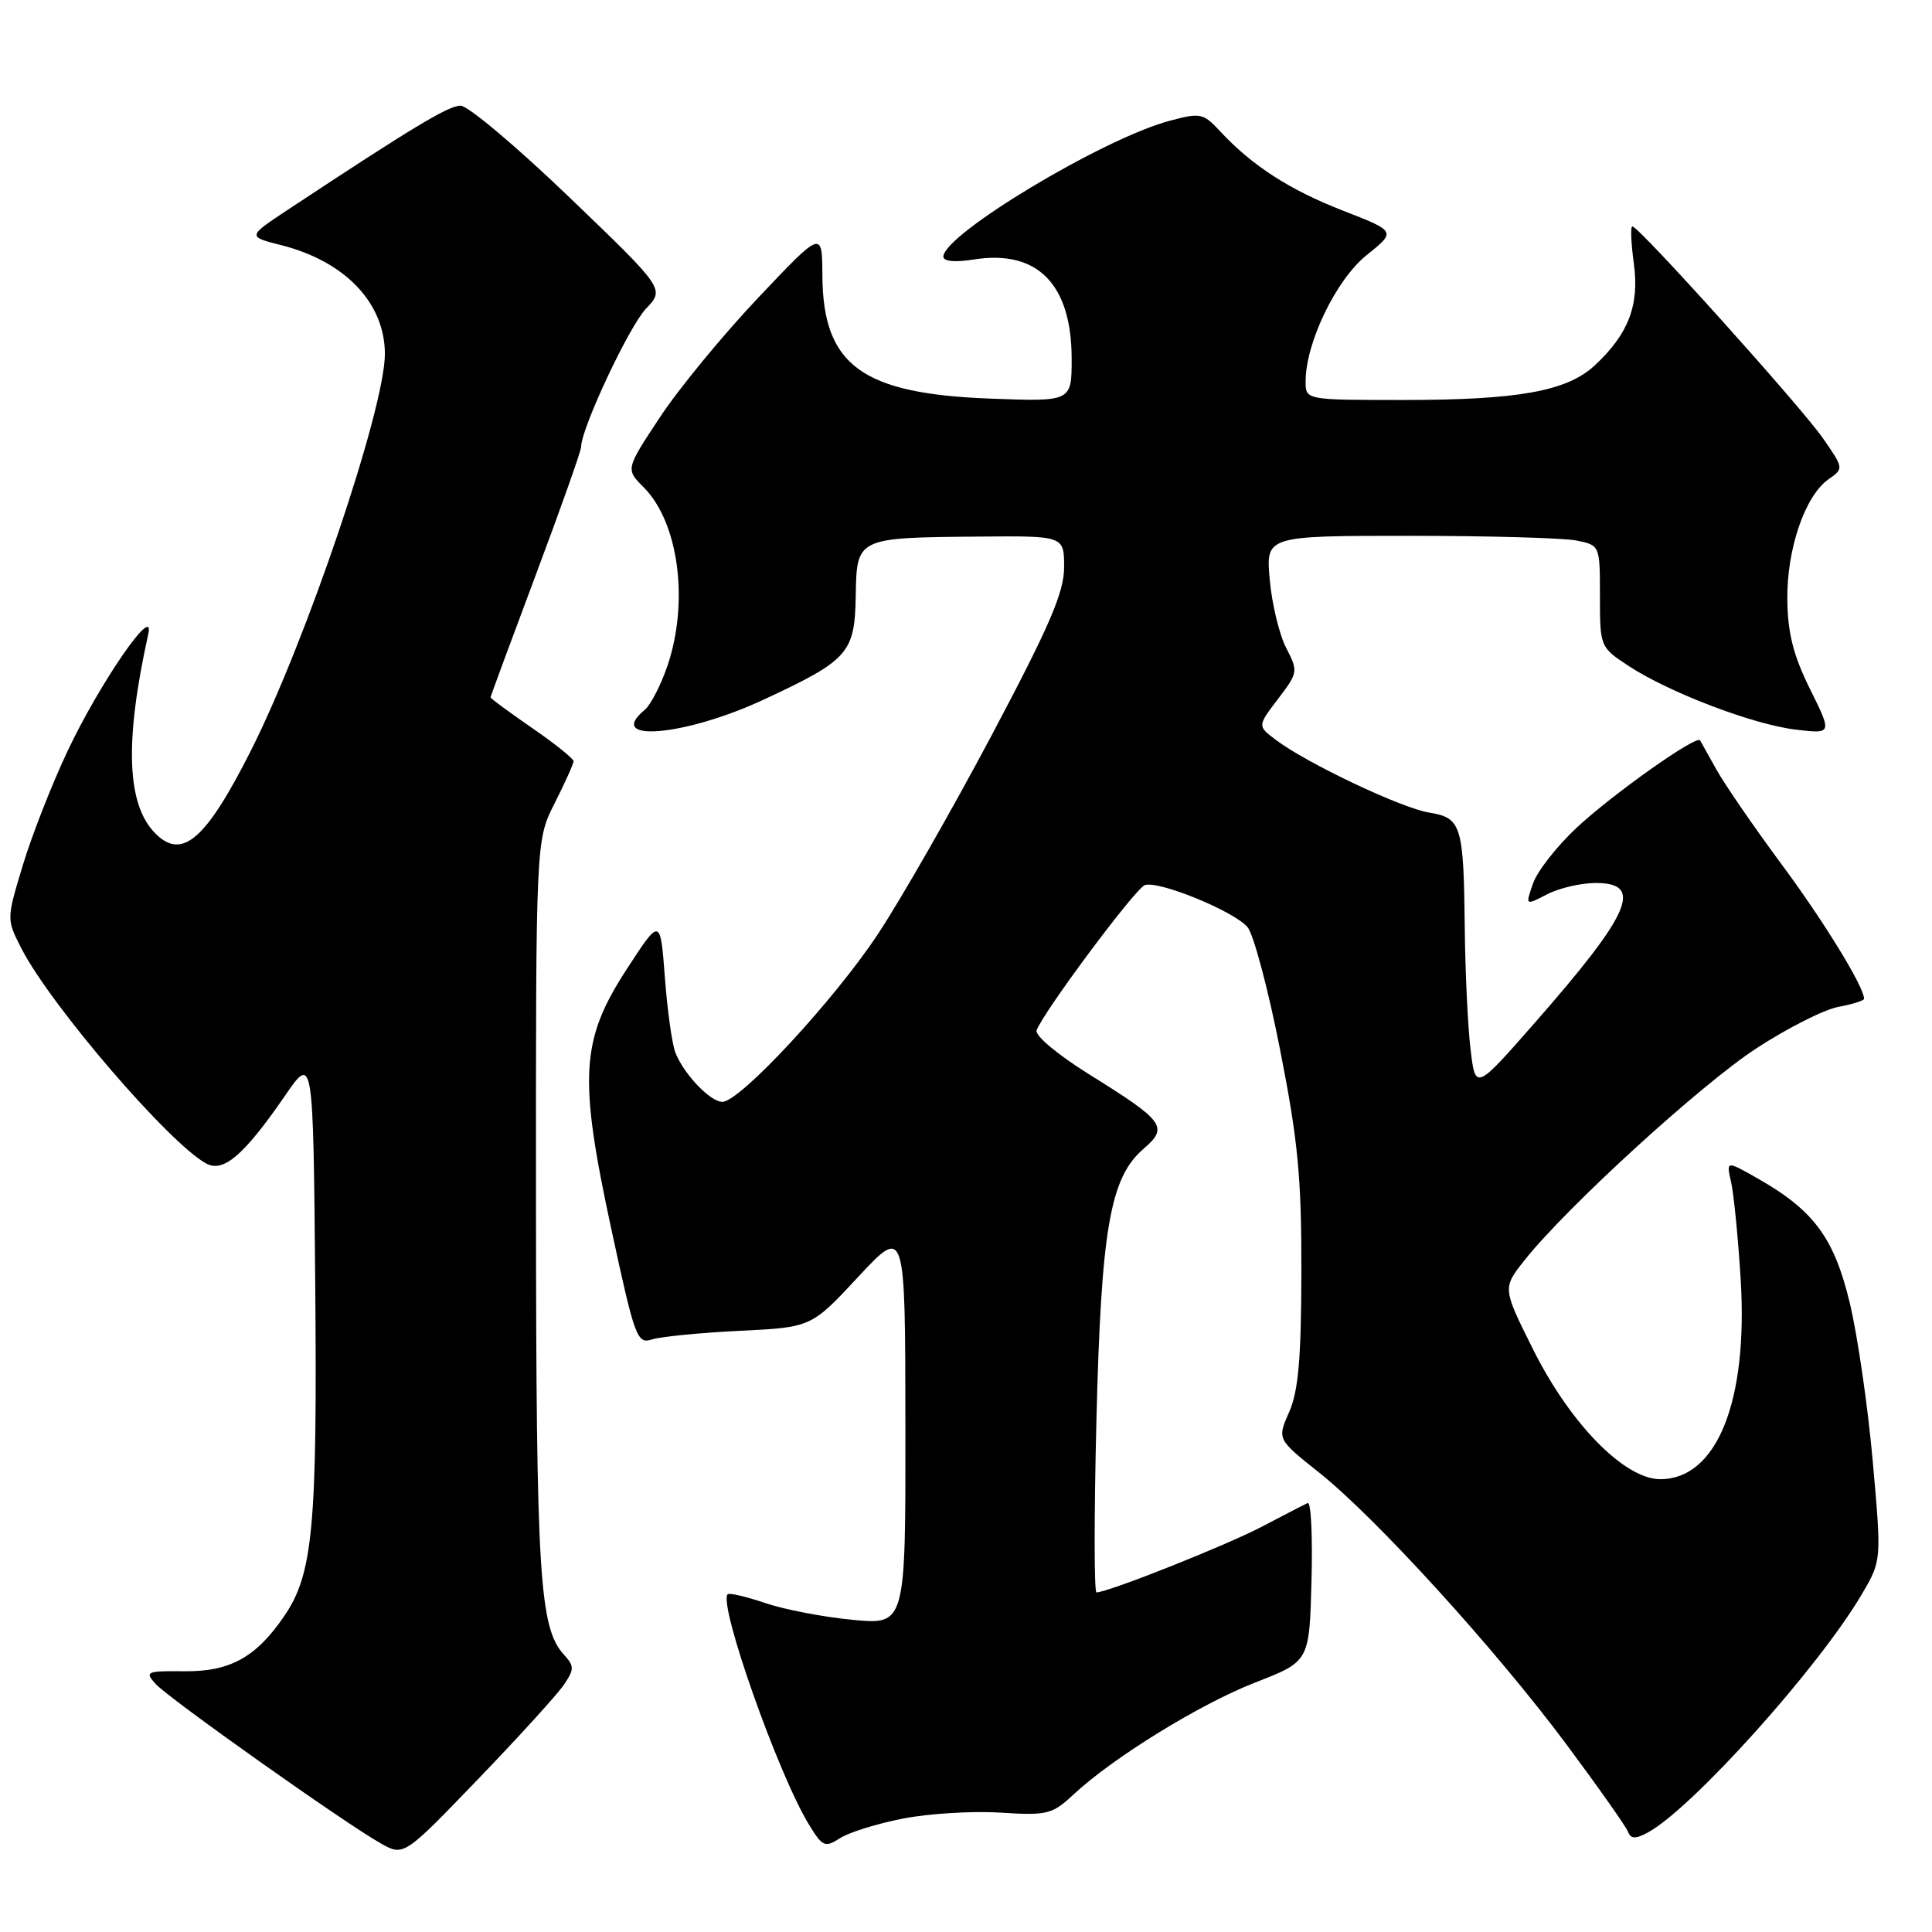 <?xml version="1.0" encoding="UTF-8" standalone="no"?>
<!DOCTYPE svg PUBLIC "-//W3C//DTD SVG 1.1//EN" "http://www.w3.org/Graphics/SVG/1.1/DTD/svg11.dtd" >
<svg xmlns="http://www.w3.org/2000/svg" xmlns:xlink="http://www.w3.org/1999/xlink" version="1.1" viewBox="0 0 256 256">
 <g >
 <path fill="currentColor"
d=" M 74.73 223.22 C 76.11 221.18 76.11 220.78 74.69 219.21 C 71.48 215.66 71.05 208.75 71.02 159.92 C 71.00 111.34 71.00 111.34 73.50 106.42 C 74.87 103.71 75.99 101.22 76.00 100.87 C 76.00 100.53 73.53 98.54 70.50 96.46 C 67.48 94.37 65.00 92.55 65.00 92.41 C 65.00 92.27 67.70 84.96 71.00 76.16 C 74.30 67.36 77.00 59.74 77.00 59.22 C 77.00 56.79 83.36 43.24 85.59 40.91 C 88.09 38.29 88.09 38.29 75.45 26.15 C 68.50 19.47 62.01 14.00 61.03 14.00 C 59.43 14.00 54.73 16.83 38.13 27.80 C 32.77 31.35 32.77 31.35 37.29 32.49 C 45.74 34.64 50.99 40.15 51.00 46.90 C 51.00 54.12 40.58 84.96 33.19 99.57 C 27.27 111.27 24.13 113.99 20.60 110.45 C 16.78 106.64 16.48 98.30 19.65 84.00 C 20.57 79.83 13.24 90.46 8.96 99.50 C 6.88 103.90 4.21 110.72 3.02 114.66 C 0.86 121.81 0.86 121.81 2.83 125.66 C 6.69 133.21 22.47 151.57 27.34 154.18 C 29.62 155.40 32.33 153.07 37.75 145.21 C 41.50 139.75 41.50 139.75 41.77 170.13 C 42.05 202.30 41.47 208.54 37.69 214.10 C 33.95 219.59 30.50 221.51 24.45 221.45 C 19.39 221.40 19.15 221.50 20.62 223.13 C 22.36 225.05 45.57 241.50 50.42 244.24 C 53.50 245.98 53.50 245.98 63.35 235.74 C 68.77 230.11 73.89 224.48 74.73 223.22 Z  M 119.70 240.96 C 123.11 240.30 128.89 239.95 132.55 240.18 C 138.74 240.58 139.42 240.41 142.19 237.83 C 147.45 232.91 159.00 225.79 166.35 222.93 C 173.50 220.15 173.50 220.15 173.78 209.48 C 173.94 203.61 173.72 198.97 173.28 199.16 C 172.85 199.35 170.11 200.77 167.19 202.30 C 162.49 204.77 146.81 211.00 145.29 211.00 C 144.97 211.00 144.97 200.76 145.28 188.25 C 145.91 162.82 147.09 156.04 151.51 152.24 C 154.87 149.34 154.33 148.59 144.31 142.35 C 140.08 139.71 137.09 137.20 137.36 136.51 C 138.33 133.97 150.39 117.79 151.68 117.29 C 153.43 116.62 163.42 120.69 165.29 122.83 C 166.09 123.75 168.03 131.03 169.60 139.00 C 171.99 151.11 172.46 155.97 172.44 168.50 C 172.42 180.01 172.04 184.34 170.82 187.10 C 169.23 190.70 169.23 190.70 174.76 195.10 C 182.31 201.10 198.19 218.55 207.53 231.10 C 211.77 236.80 215.46 242.03 215.72 242.72 C 216.09 243.67 216.70 243.70 218.32 242.83 C 224.15 239.71 241.04 220.91 246.72 211.21 C 249.32 206.78 249.32 206.78 248.15 193.64 C 247.51 186.41 246.14 176.98 245.11 172.67 C 243.04 164.03 240.34 160.37 232.88 156.14 C 228.73 153.78 228.73 153.78 229.38 156.64 C 229.74 158.21 230.31 164.02 230.65 169.54 C 231.64 185.68 227.49 196.00 220.00 196.00 C 215.25 196.00 208.06 188.66 203.13 178.78 C 199.09 170.68 199.09 170.68 201.99 167.01 C 207.53 160.01 225.33 143.74 232.73 138.91 C 236.82 136.24 241.70 133.77 243.58 133.42 C 245.46 133.07 247.00 132.58 247.00 132.35 C 247.00 130.77 241.70 122.12 236.05 114.50 C 232.39 109.55 228.52 103.92 227.45 102.00 C 226.38 100.08 225.39 98.32 225.27 98.10 C 224.82 97.34 213.62 105.27 208.89 109.70 C 206.28 112.14 203.69 115.45 203.13 117.07 C 202.11 120.00 202.11 120.00 205.00 118.50 C 206.60 117.67 209.50 117.00 211.45 117.00 C 217.84 117.00 216.09 121.02 203.39 135.50 C 195.50 144.50 195.50 144.50 194.85 139.00 C 194.49 135.97 194.15 128.78 194.09 123.00 C 193.94 109.30 193.65 108.37 189.36 107.67 C 185.68 107.07 173.14 101.13 169.06 98.04 C 166.61 96.20 166.61 96.20 169.34 92.62 C 172.00 89.13 172.03 88.96 170.43 85.86 C 169.52 84.11 168.54 80.05 168.25 76.84 C 167.72 71.00 167.72 71.00 186.74 71.00 C 197.19 71.00 207.16 71.28 208.88 71.62 C 212.00 72.25 212.00 72.25 212.00 78.99 C 212.00 85.68 212.03 85.76 215.75 88.21 C 221.11 91.74 232.30 96.01 237.95 96.68 C 242.78 97.25 242.78 97.25 239.84 91.31 C 237.62 86.83 236.88 83.90 236.83 79.43 C 236.76 72.73 239.17 65.70 242.28 63.51 C 244.32 62.09 244.32 62.06 241.54 58.06 C 238.65 53.89 217.16 30.00 216.30 30.00 C 216.03 30.00 216.12 32.20 216.49 34.90 C 217.25 40.44 215.78 44.27 211.30 48.43 C 207.61 51.84 201.19 53.00 185.95 53.00 C 173.00 53.00 173.00 53.00 173.00 50.54 C 173.00 45.42 177.04 37.06 181.08 33.81 C 185.01 30.66 185.01 30.66 177.97 27.92 C 170.85 25.15 165.87 21.93 161.63 17.35 C 159.43 14.99 159.05 14.91 154.93 16.02 C 146.09 18.40 125.00 31.08 125.00 34.01 C 125.00 34.63 126.54 34.78 128.99 34.39 C 137.45 33.03 142.00 37.63 142.00 47.56 C 142.00 53.22 142.00 53.22 131.25 52.82 C 114.19 52.18 109.04 48.41 108.97 36.50 C 108.94 30.50 108.94 30.50 100.42 39.50 C 95.74 44.45 89.88 51.58 87.41 55.34 C 82.90 62.17 82.90 62.17 85.28 64.56 C 89.93 69.20 91.33 79.74 88.43 88.26 C 87.56 90.80 86.21 93.41 85.43 94.06 C 80.10 98.48 90.77 97.56 101.20 92.70 C 112.42 87.48 113.26 86.54 113.39 78.98 C 113.52 71.22 113.48 71.24 129.75 71.10 C 141.00 71.00 141.00 71.00 141.00 75.16 C 141.00 78.48 139.09 82.92 131.41 97.41 C 126.13 107.36 119.34 119.23 116.31 123.80 C 110.50 132.57 98.04 146.00 95.72 146.00 C 94.12 146.00 90.65 142.38 89.50 139.50 C 89.06 138.40 88.43 133.92 88.10 129.53 C 87.50 121.57 87.50 121.57 83.04 128.43 C 76.93 137.83 76.64 142.69 81.04 163.03 C 84.12 177.30 84.42 178.12 86.40 177.48 C 87.56 177.11 92.78 176.60 98.00 176.34 C 107.50 175.88 107.50 175.88 113.72 169.19 C 119.95 162.50 119.95 162.50 119.97 188.89 C 120.00 215.29 120.00 215.29 113.02 214.64 C 109.18 214.28 103.96 213.28 101.42 212.42 C 98.89 211.56 96.63 211.03 96.42 211.25 C 95.15 212.52 103.10 235.07 107.17 241.73 C 108.99 244.72 109.30 244.85 111.32 243.56 C 112.52 242.79 116.29 241.62 119.70 240.96 Z "/>
</g>
</svg>